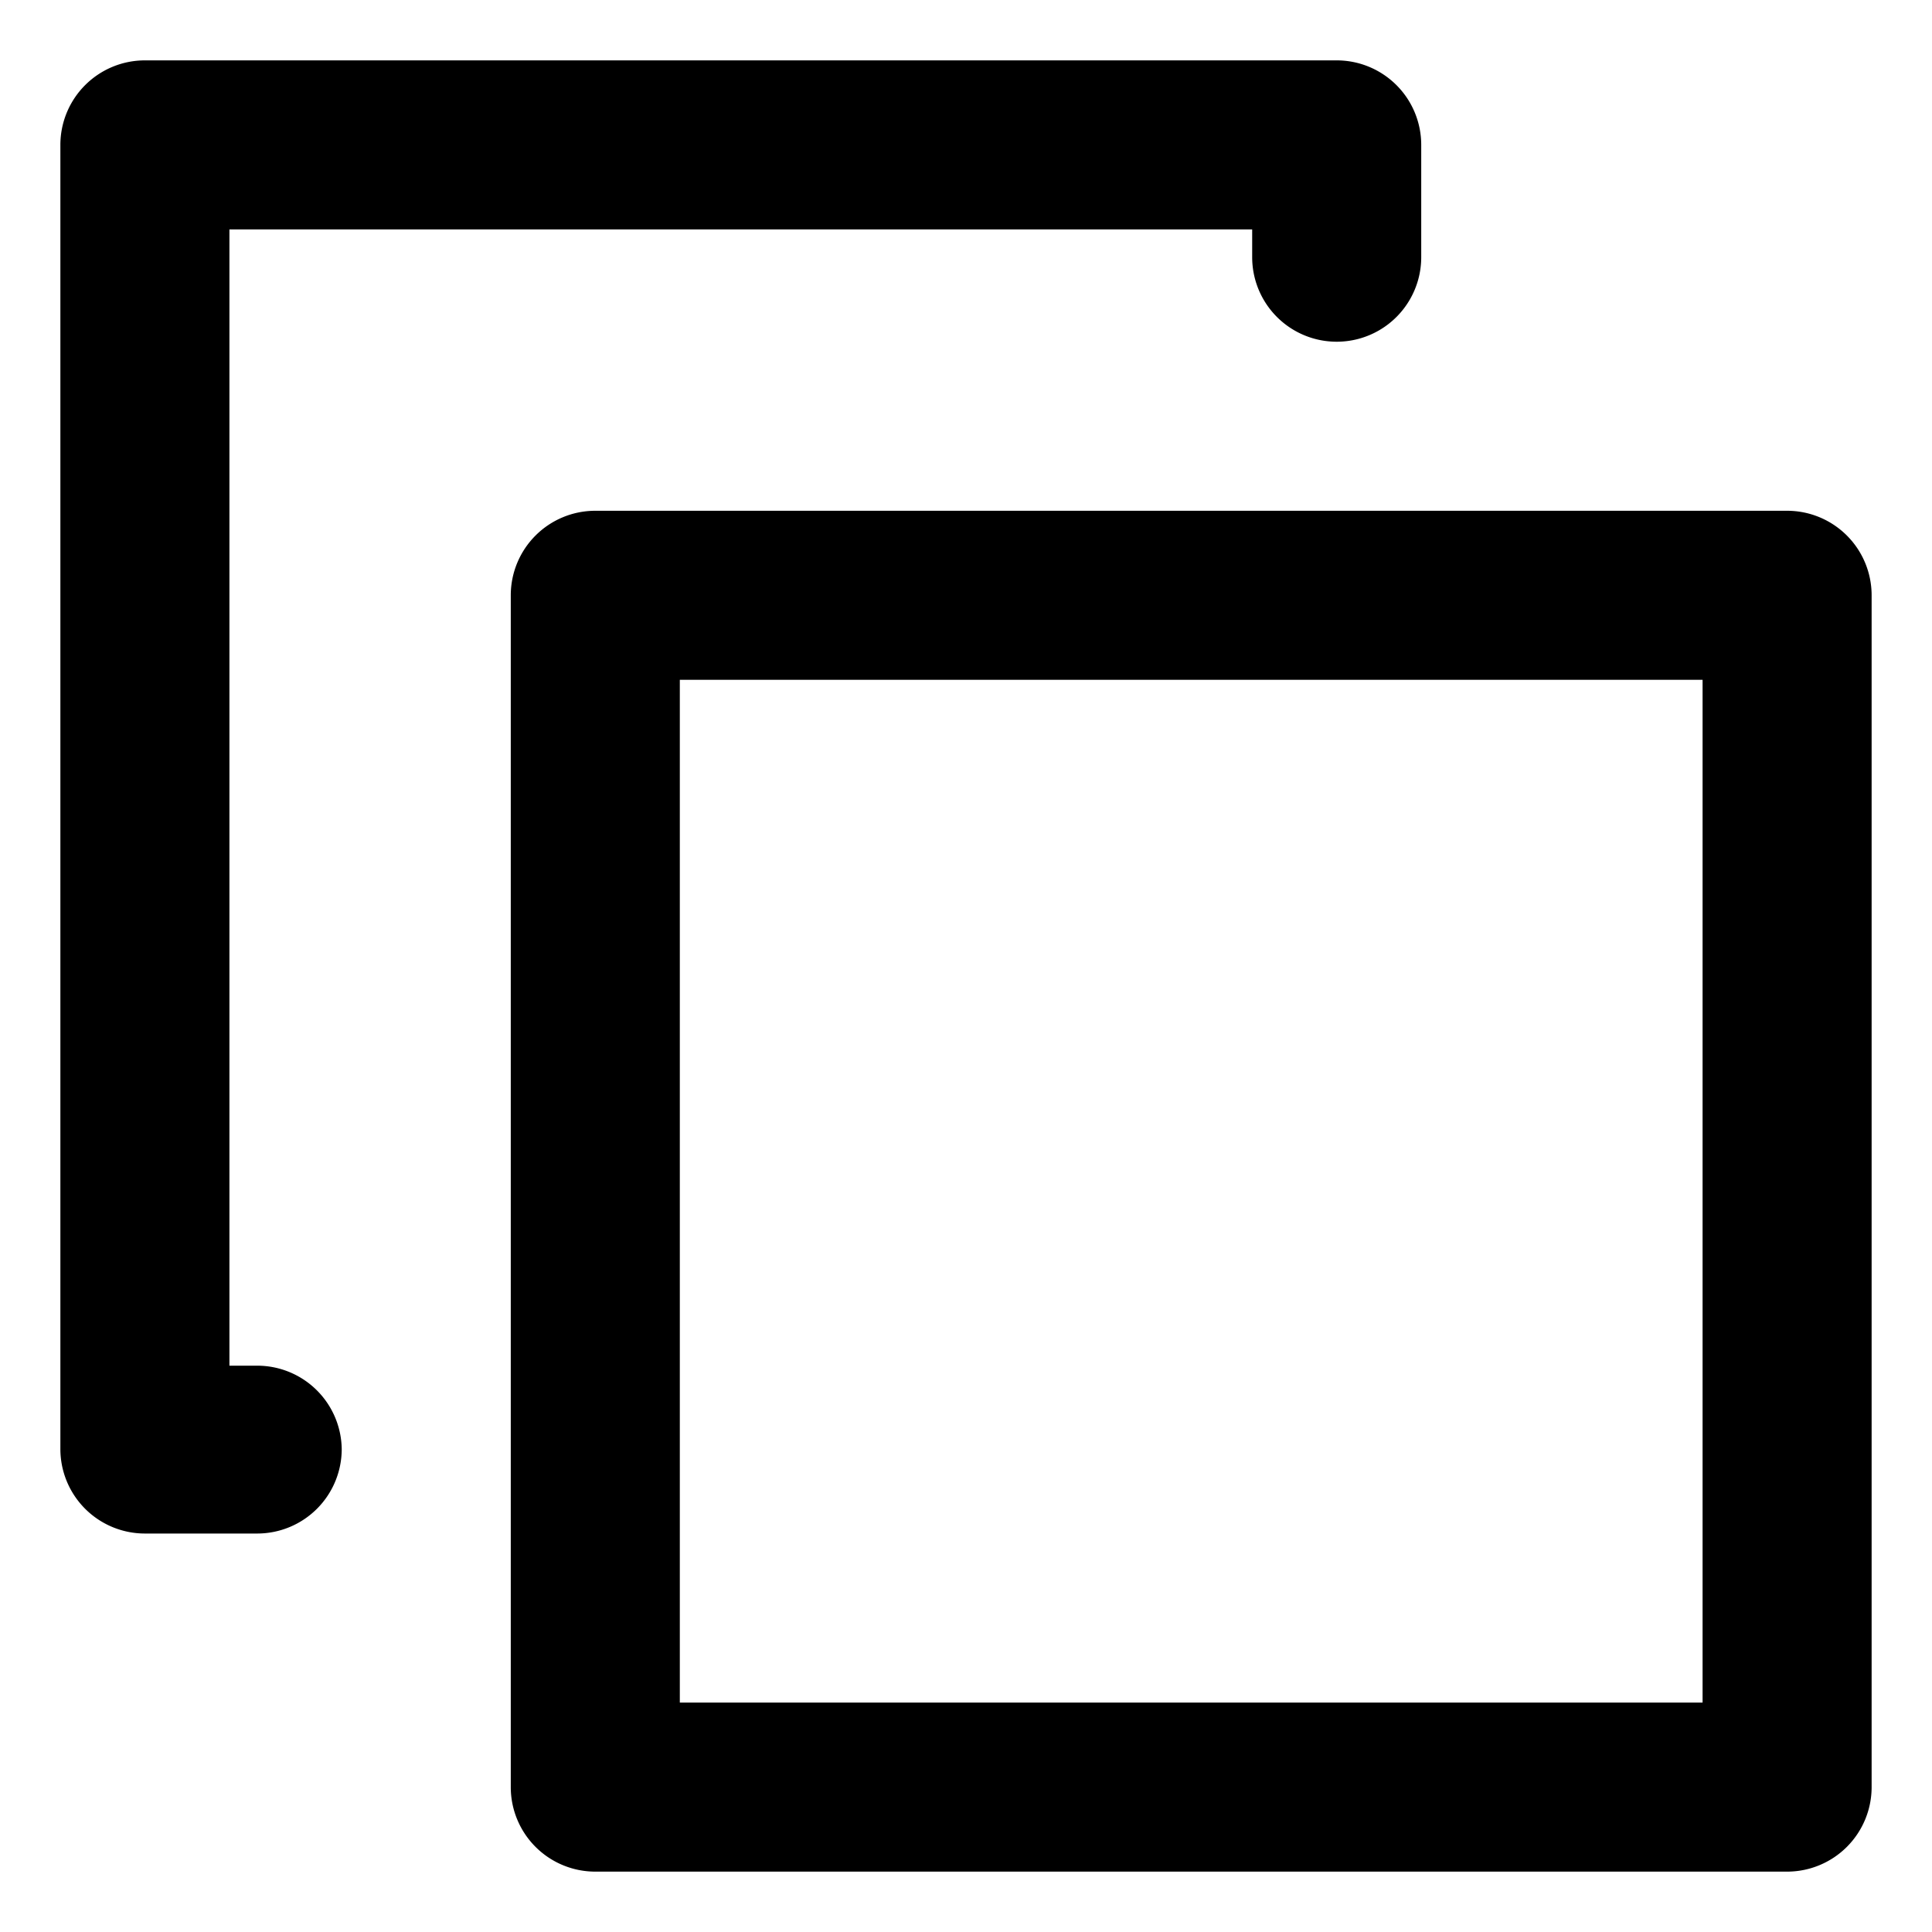 <svg xmlns="http://www.w3.org/2000/svg" data-name="Layer 2" viewBox="0 0 16 16"><path d="M14.8 4.23H4.93a.7.7 0 00-.7.7v9.87a.7.7 0 00.7.7h9.87a.7.7 0 00.7-.7V4.93a.7.7 0 00-.7-.7zm-.7 9.87H5.63V5.63h8.47zM2.83 12a.7.7 0 01-.7.7H1.2a.7.7 0 01-.7-.7V1.2a.7.7 0 01.7-.7h9.87a.7.7 0 01.7.7v.93a.7.7 0 01-1.4 0V1.9H1.9v9.41h.23a.7.7 0 01.7.69z"/></svg>